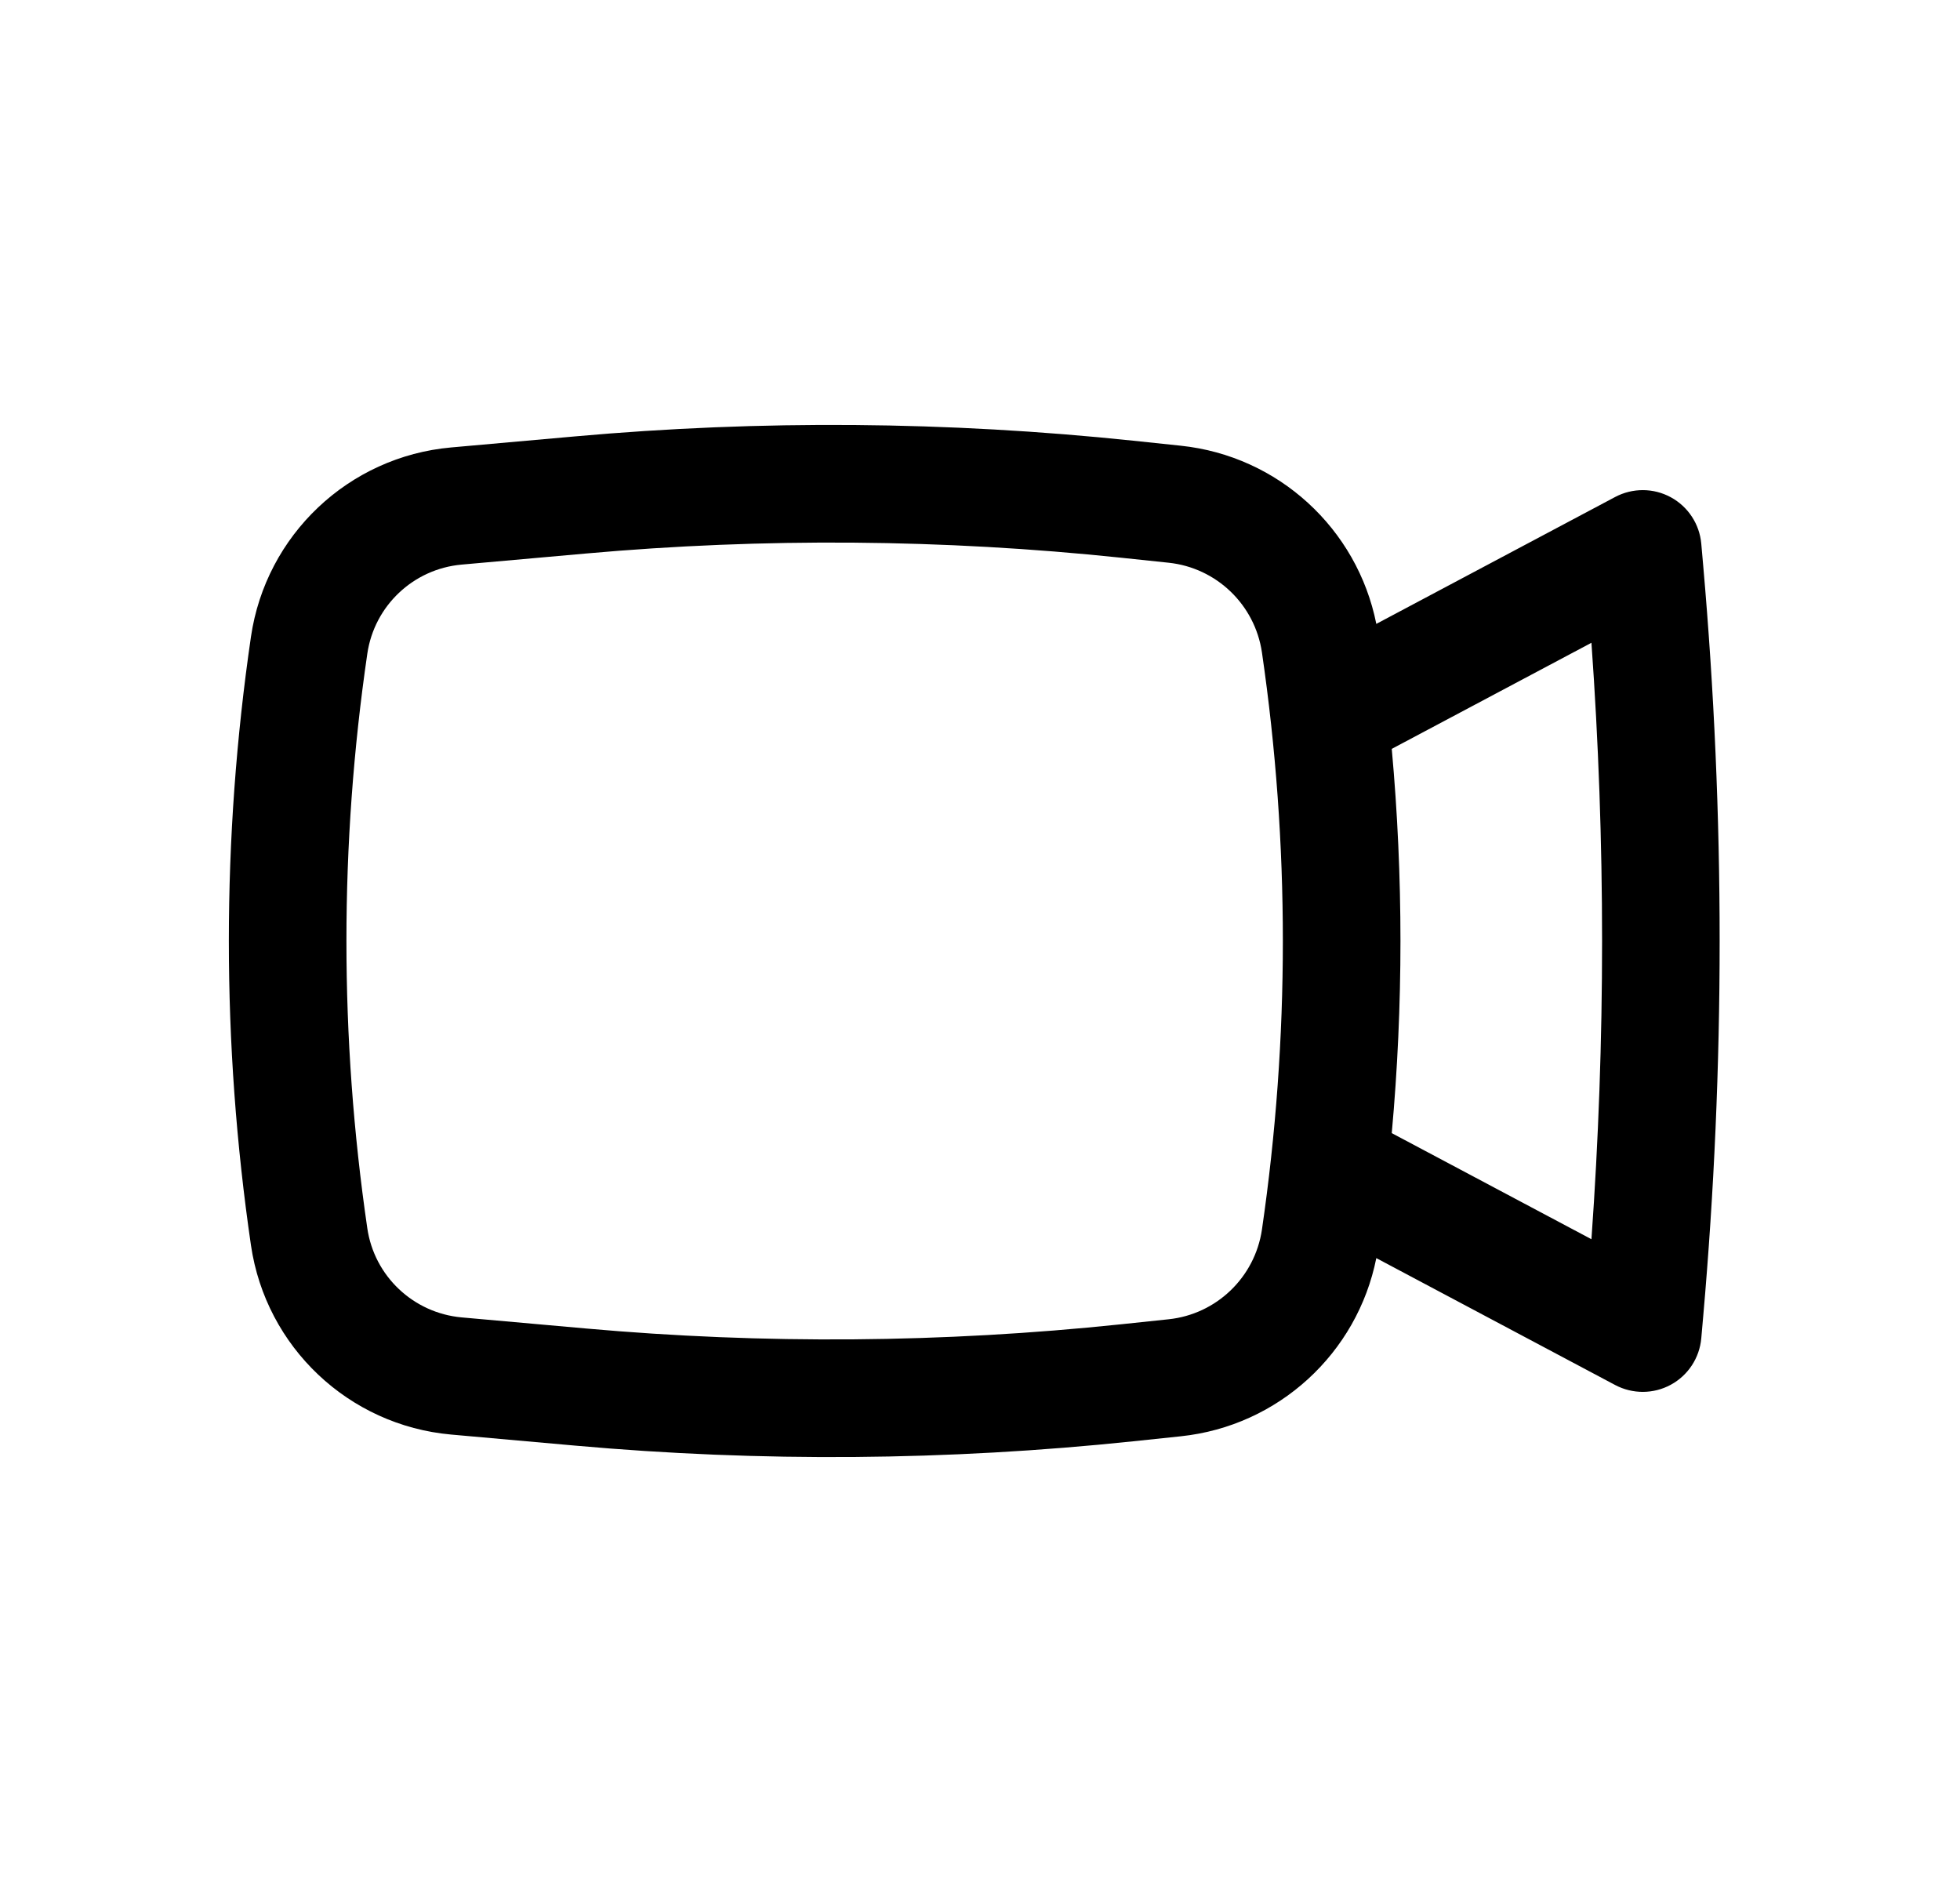 <svg width="25" height="24" viewBox="0 0 25 24" fill="none" xmlns="http://www.w3.org/2000/svg">
<path fill-rule="evenodd" clip-rule="evenodd" d="M14.454 5.62C12.088 5.372 9.705 5.353 7.336 5.565L5.754 5.706C4.447 5.823 3.391 6.822 3.201 8.12C2.825 10.693 2.825 13.307 3.201 15.88C3.391 17.178 4.447 18.177 5.754 18.294L7.336 18.435C9.705 18.647 12.088 18.628 14.454 18.38L15.062 18.316C16.306 18.185 17.312 17.259 17.555 16.044L20.601 17.662C20.824 17.78 21.09 17.779 21.311 17.659C21.532 17.539 21.678 17.316 21.7 17.066L21.725 16.782C22.004 13.6 22.004 10.4 21.725 7.218L21.7 6.934C21.678 6.684 21.532 6.461 21.311 6.341C21.09 6.221 20.824 6.22 20.601 6.338L17.555 7.956C17.312 6.741 16.306 5.815 15.062 5.684L14.454 5.62ZM7.469 7.059C9.742 6.856 12.028 6.874 14.297 7.112L14.905 7.176C15.516 7.24 16.006 7.711 16.096 8.319C16.452 10.76 16.452 13.24 16.096 15.681C16.006 16.289 15.516 16.76 14.905 16.824L14.297 16.888C12.028 17.126 9.742 17.144 7.469 16.941L5.888 16.8C5.272 16.744 4.774 16.274 4.685 15.663C4.33 13.234 4.33 10.766 4.685 8.337C4.774 7.726 5.272 7.255 5.888 7.2L7.469 7.059ZM17.752 9.55C17.9 11.18 17.9 12.82 17.752 14.45L20.299 15.803C20.48 13.271 20.48 10.729 20.299 8.197L17.752 9.55Z" fill="black"/>
</svg>
